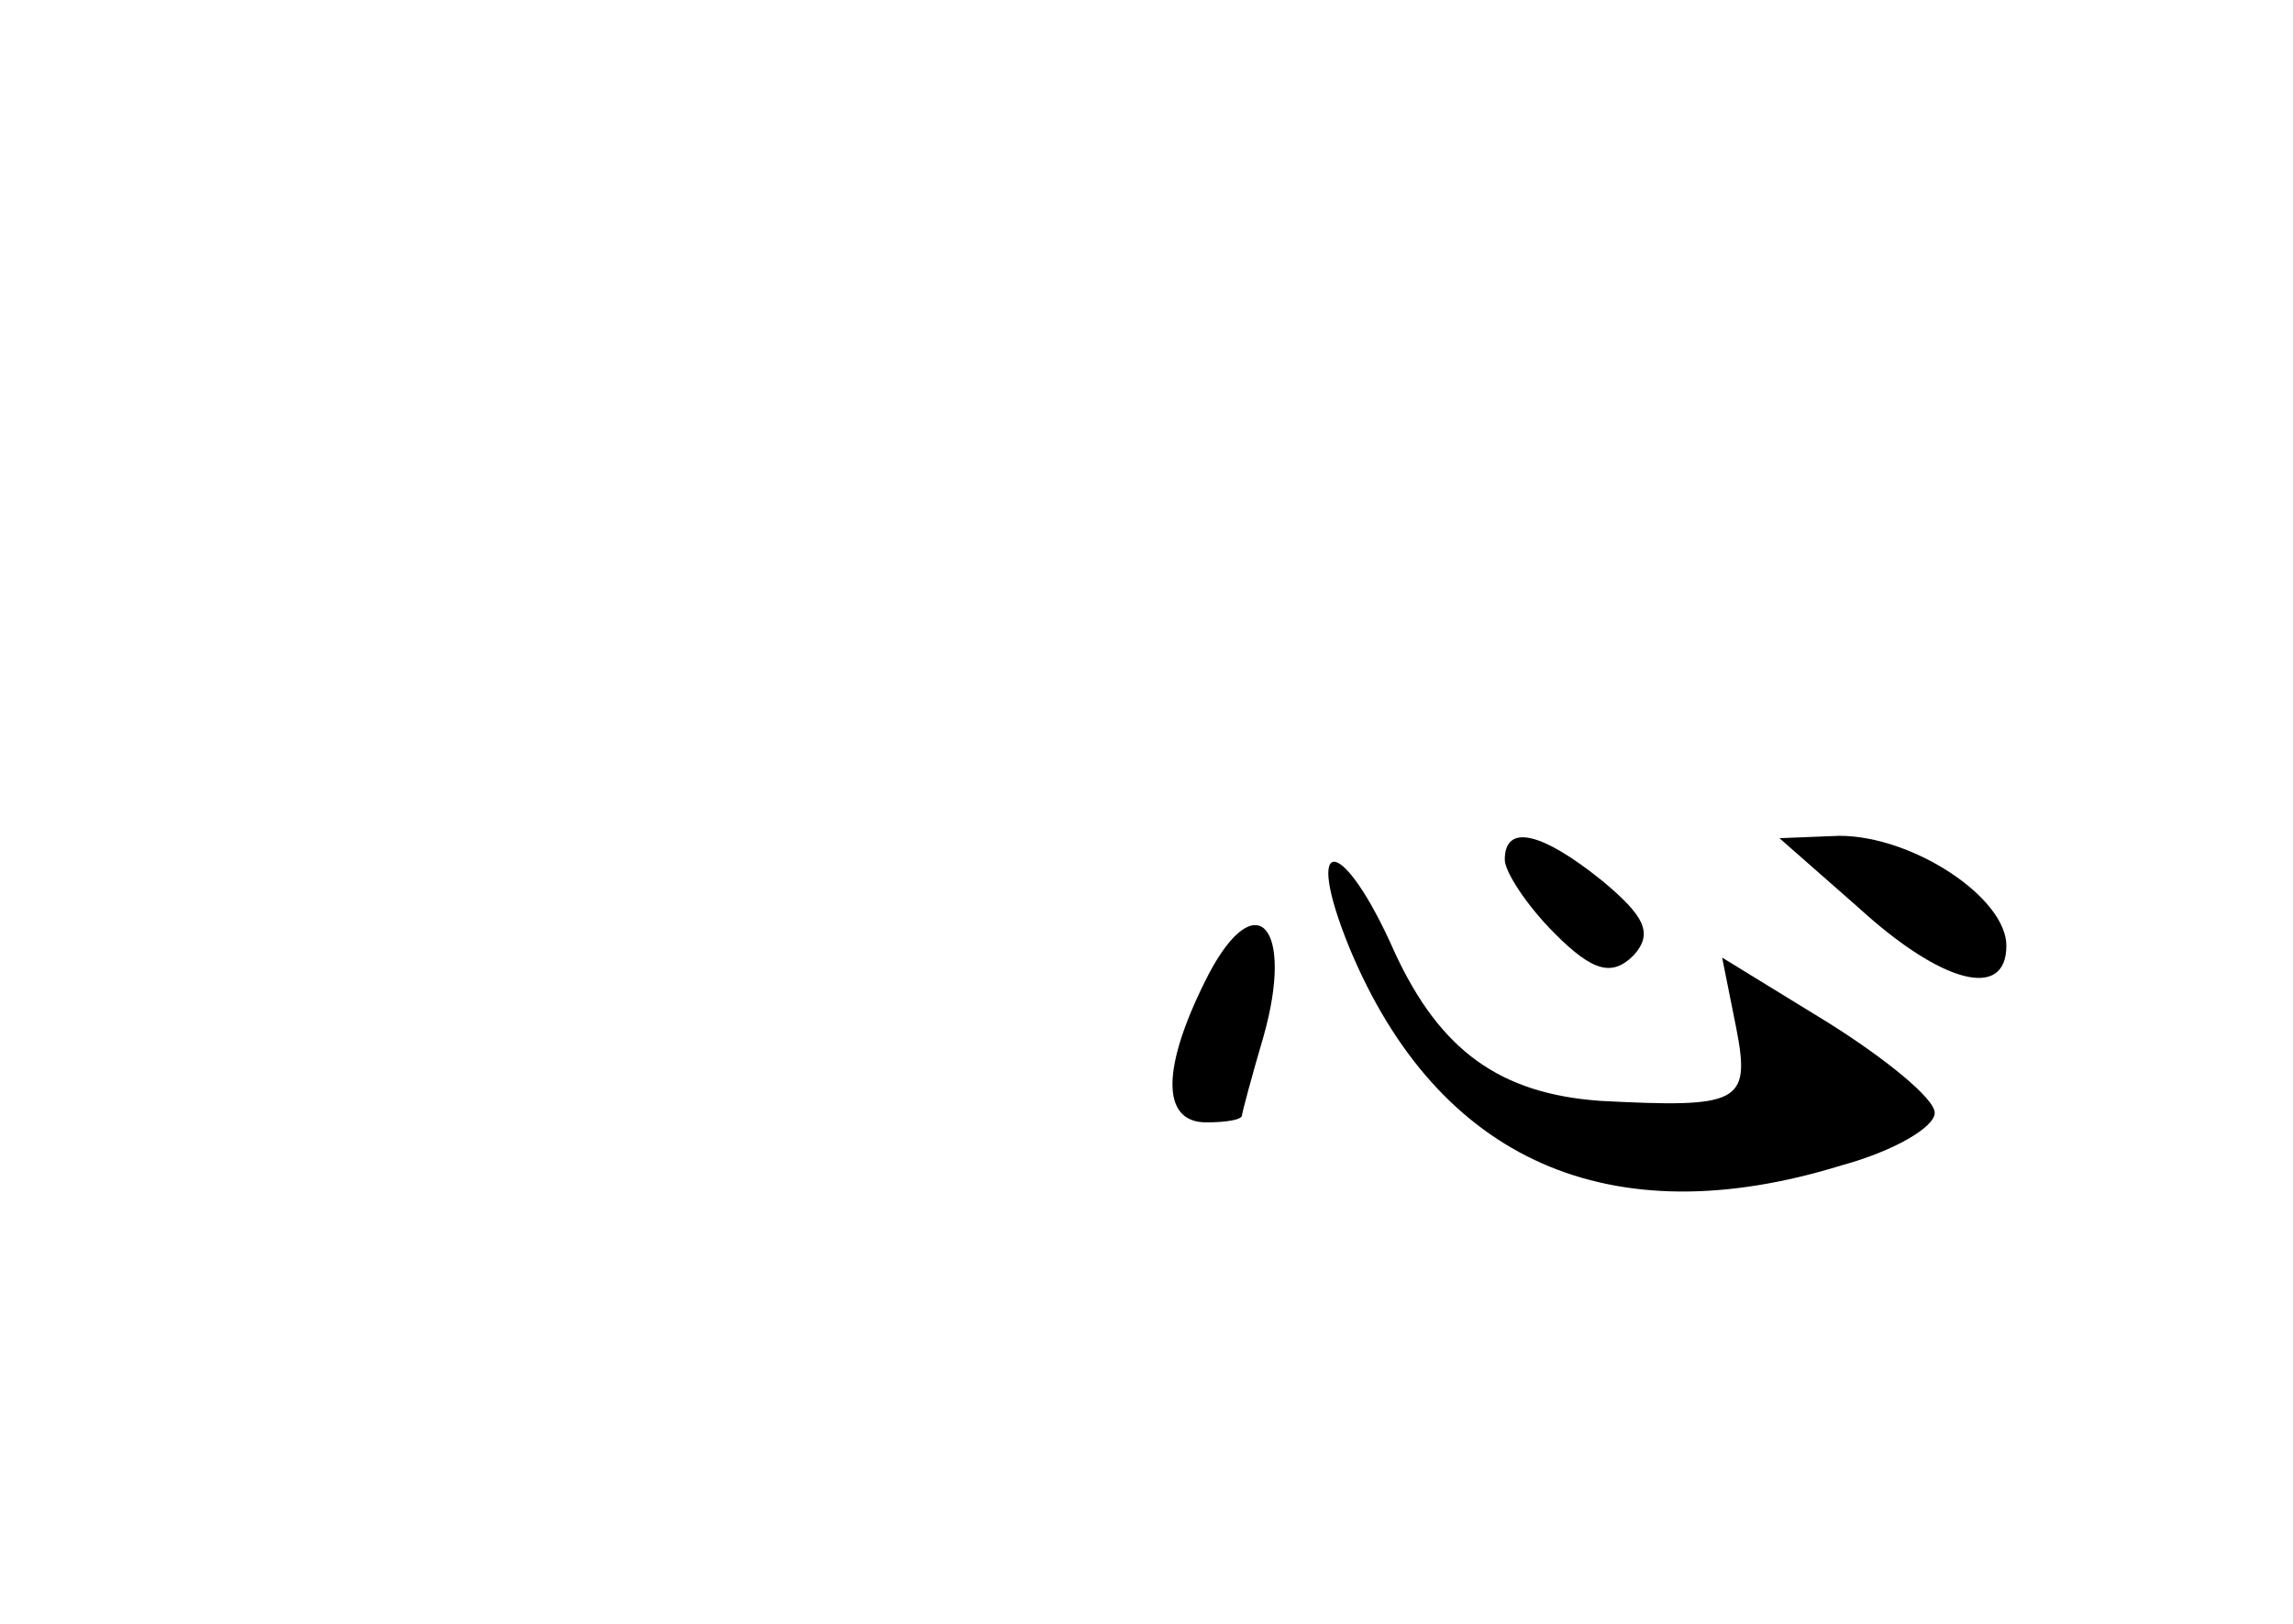 <?xml version="1.0" standalone="no"?>
<!DOCTYPE svg PUBLIC "-//W3C//DTD SVG 20010904//EN"
 "http://www.w3.org/TR/2001/REC-SVG-20010904/DTD/svg10.dtd">
<svg version="1.0" xmlns="http://www.w3.org/2000/svg"
 width="96pt" height="68pt" viewBox="0 0 96 68"
 preserveAspectRatio="xMidYMid meet">
<g transform="translate(0,68) scale(0.1,-0.1)"
fill="#000000" stroke="none">
<path d="M630 320 c0 -5 9 -19 21 -31 16 -16 24 -18 33 -9 8 9 5 16 -13 31
-26 21 -41 24 -41 9z"/>
<path d="M778 300 c35 -32 62 -39 62 -16 0 20 -39 46 -70 46 l-25 -1 33 -29z"/>
<path d="M565 283 c37 -89 109 -121 206 -91 22 6 39 16 39 22 0 6 -21 23 -45
38 l-44 27 6 -30 c6 -31 1 -33 -57 -30 -42 3 -67 21 -86 62 -22 50 -39 51 -19
2z"/>
<path d="M506 272 c-20 -39 -20 -62 -1 -62 8 0 15 1 15 3 0 1 4 16 9 33 13 46
-3 64 -23 26z"/>
</g>
</svg>
